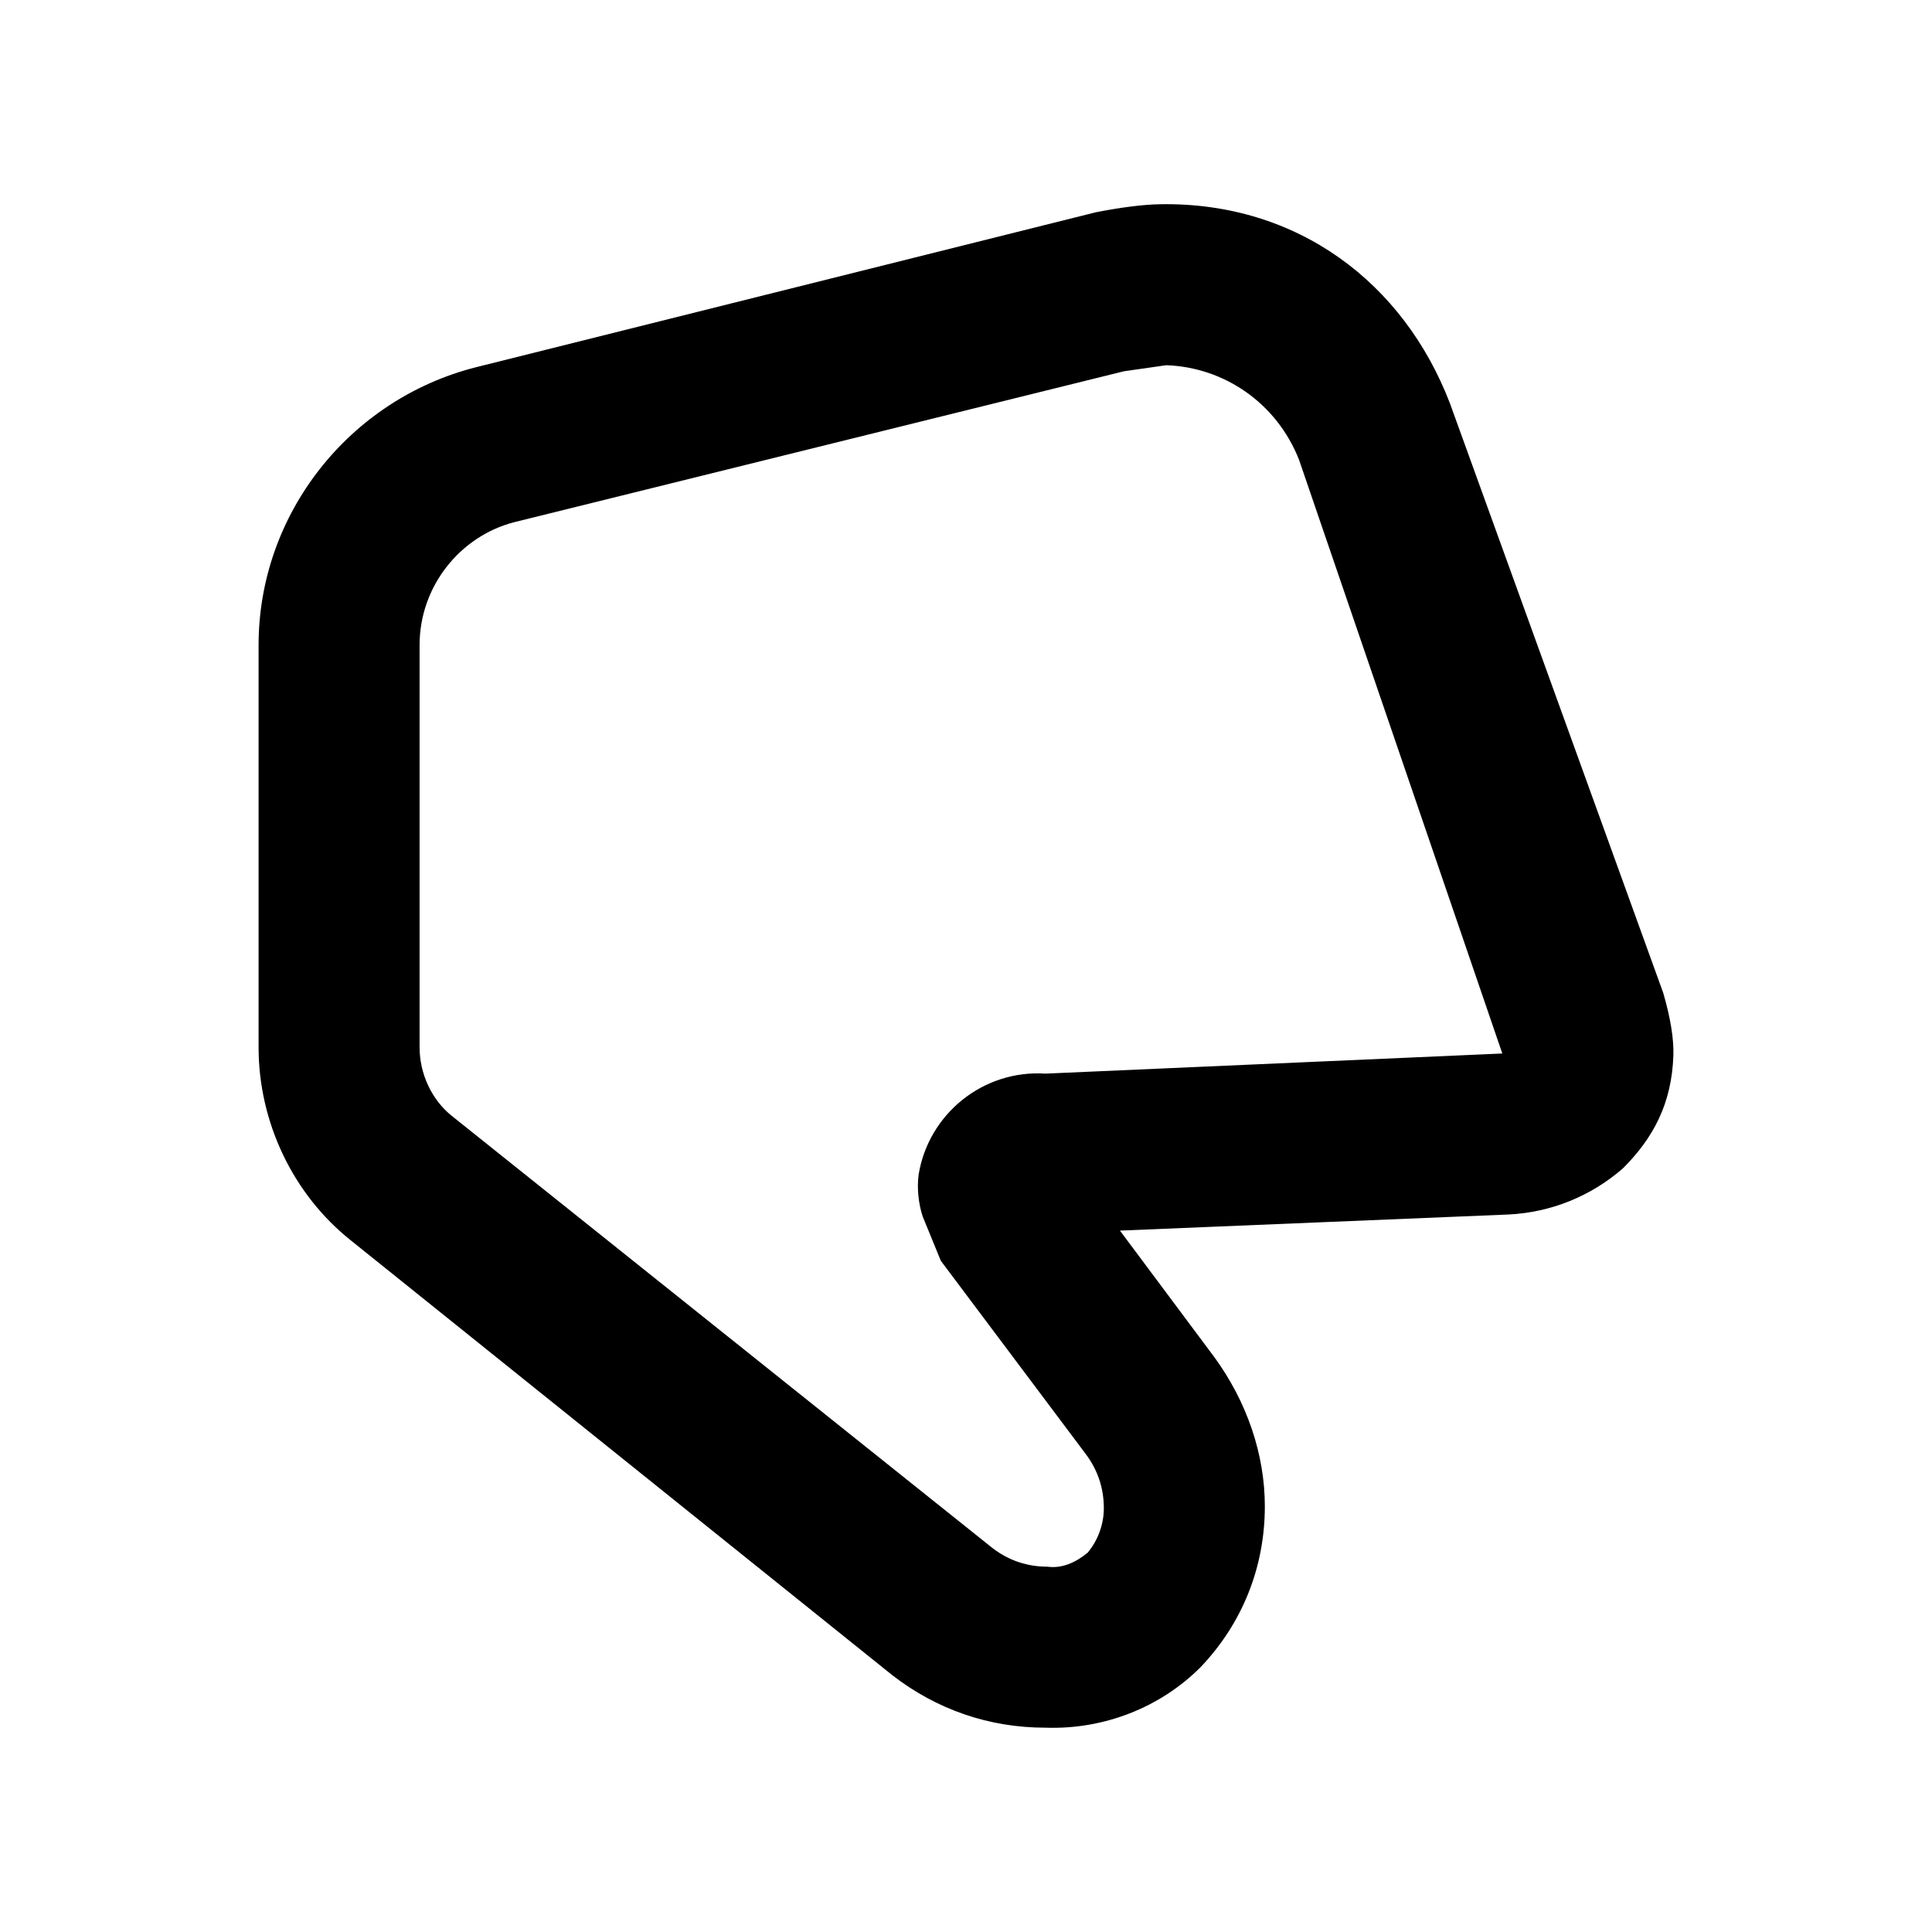 <svg xmlns="http://www.w3.org/2000/svg" style="isolation:isolate" width="96" height="96"><path d="M55.649 61.148l19.3-.8c2.1-.1 4.1-.9 5.7-2.3 1.5-1.5 2.418-3.208 2.5-5.6q.041-1.225-.5-3.1l-10.6-29.3c-2.3-6-7.582-10.016-14.4-9.9q-1.259.022-3.2.4l-30.8 7.7c-6.3 1.6-10.8 7.3-10.8 13.8v20c0 3.7 1.7 7.3 4.6 9.6l26.9 21.6c2.2 1.7 4.8 2.6 7.6 2.6 2.9.1 5.7-1 7.7-3 2.1-2.2 3.2-5 3.2-8 0-2.6-.9-5.2-2.5-7.4l-4.7-6.3zm-33.2-5.7l26.9 21.5c.8.6 1.7.9 2.7.9.7.1 1.4-.2 2-.7.5-.6.8-1.4.8-2.2 0-1-.3-1.9-.9-2.7l-7.2-9.6-.9-2.2c-.2-.6-.3-1.4-.2-2.1.5-3 3.2-5.2 6.3-5l22.7-1-10.1-29.5c-1.1-2.8-3.7-4.6-6.6-4.7l-2.1.3-30.3 7.5c-2.7.7-4.7 3.2-4.7 6.1v20c0 1.3.6 2.6 1.6 3.4z" fill-rule="evenodd"/></svg>